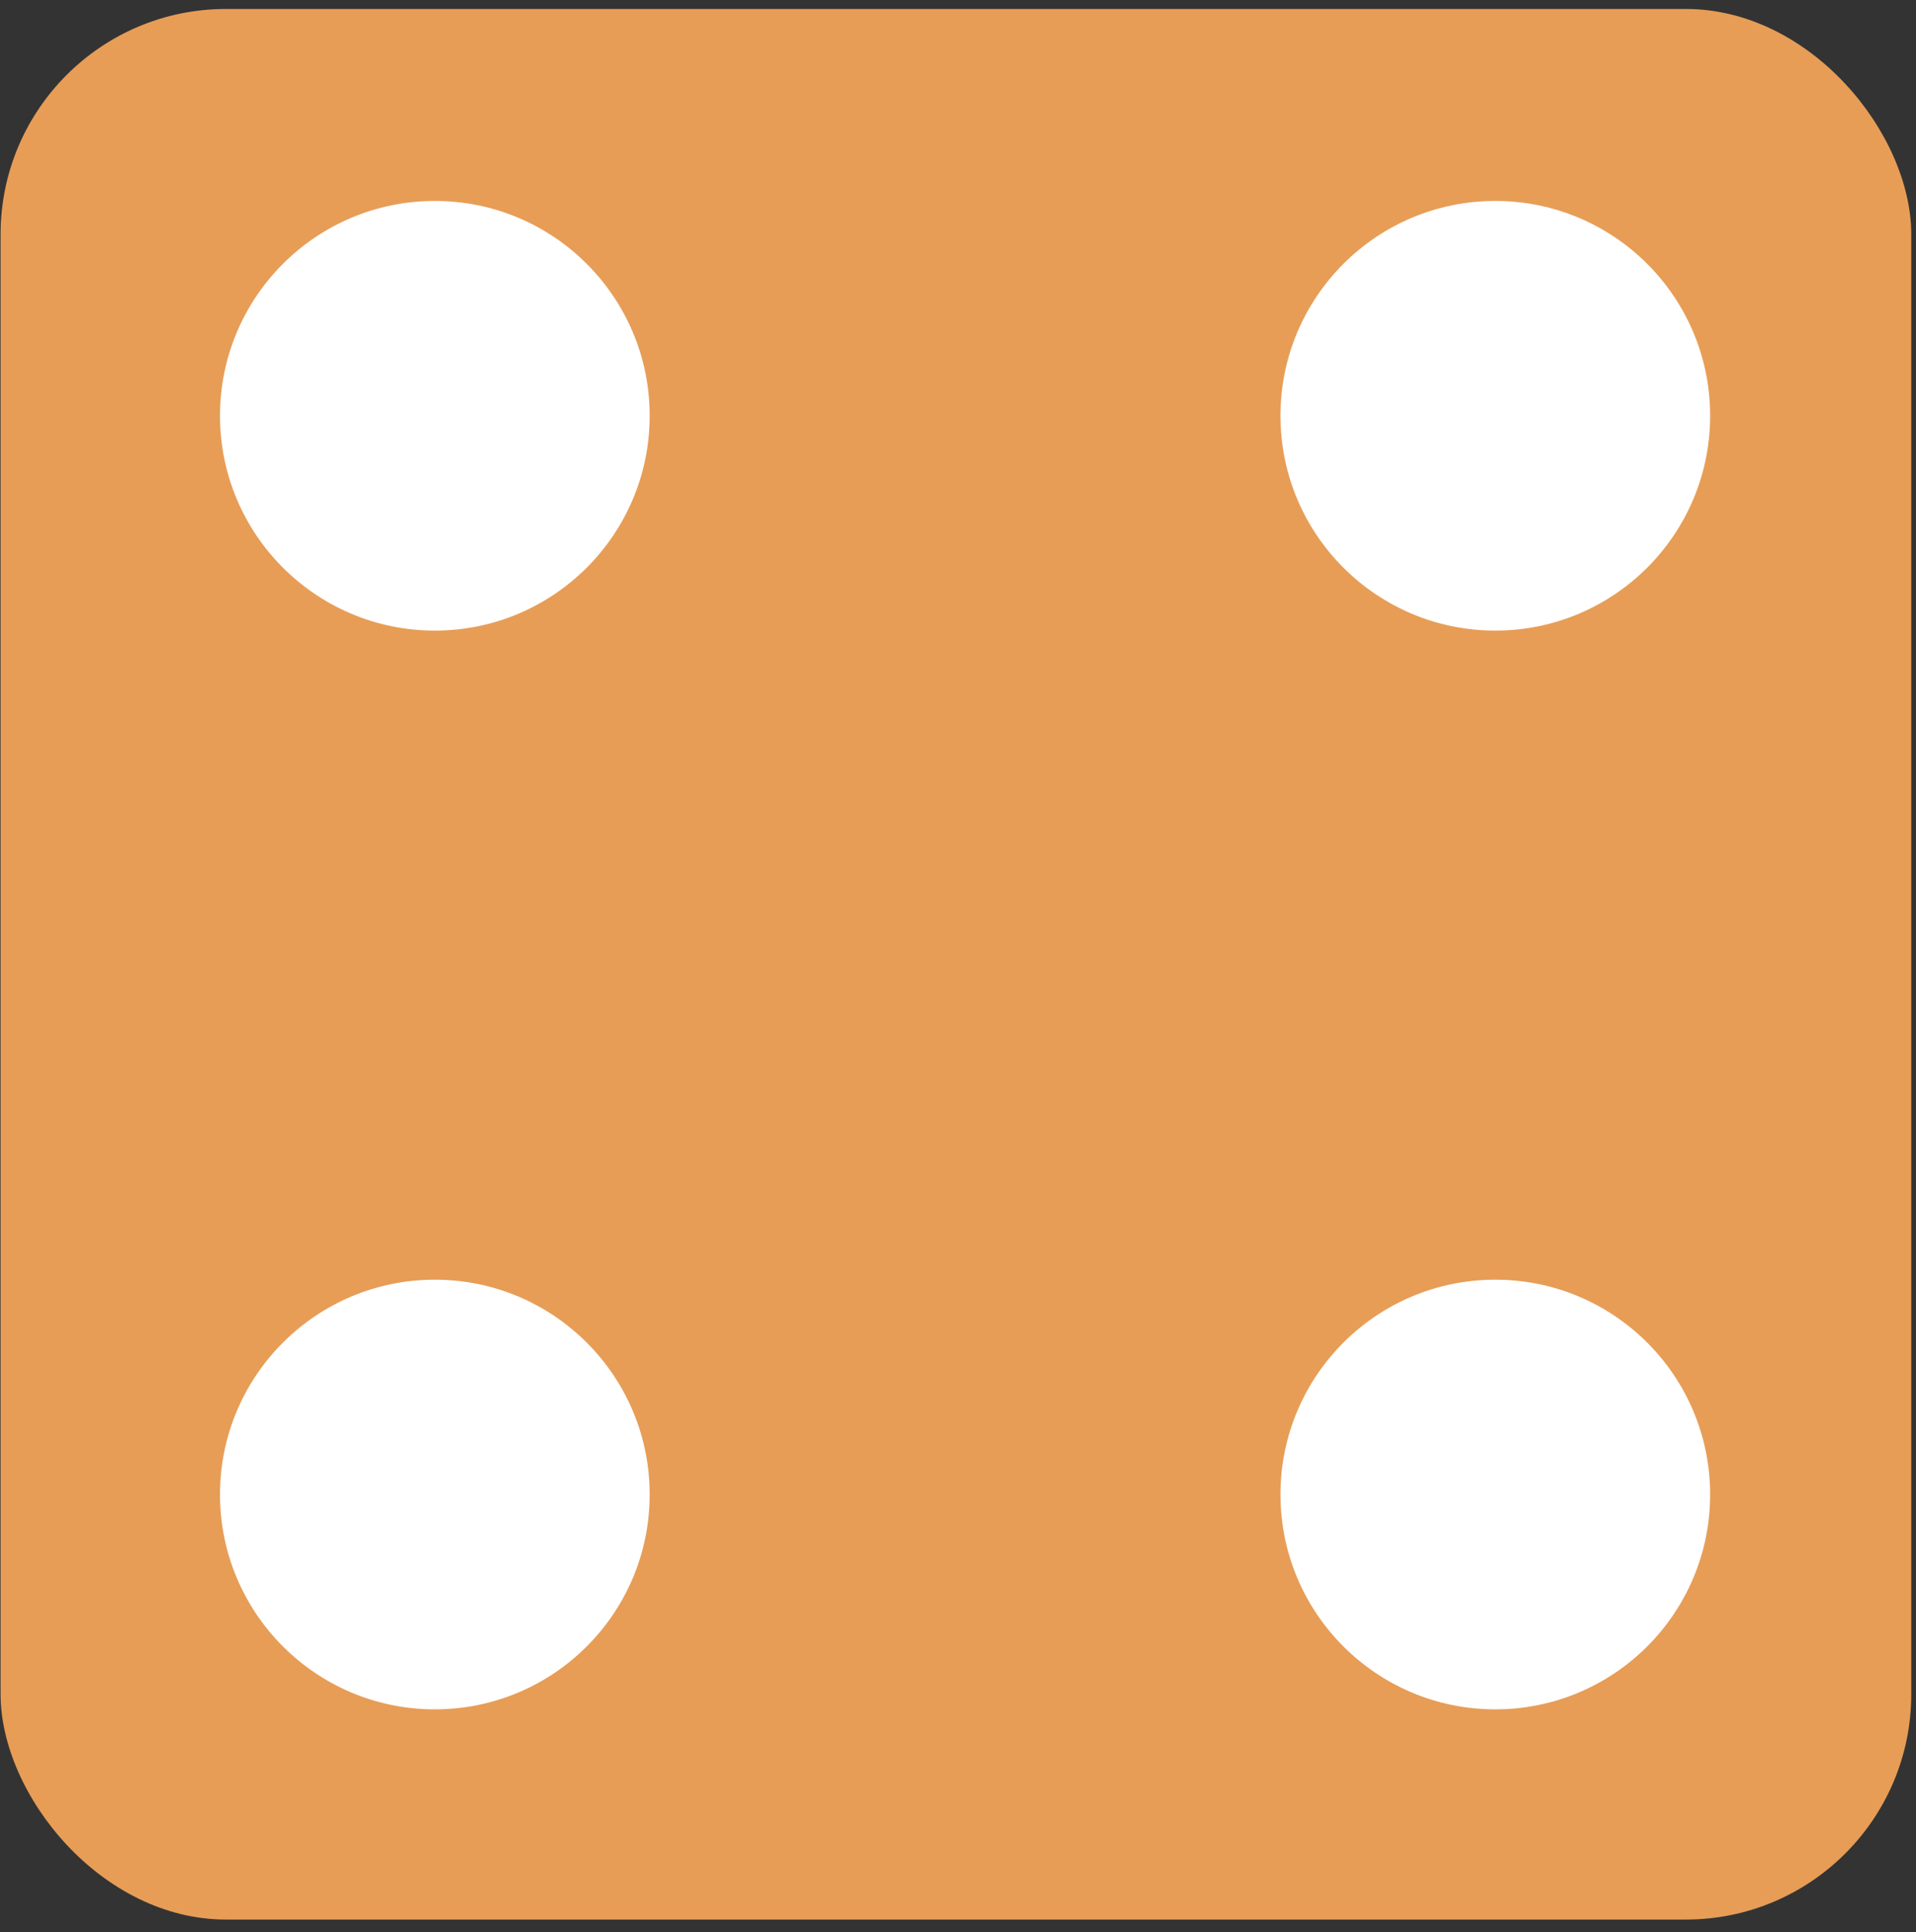 <svg width="119" height="120" viewBox="0 0 119 120" fill="none" xmlns="http://www.w3.org/2000/svg">
<rect x="0" y="0" width="119" height="120" fill="#333333" stroke="none"/>
<rect x="0.036" y="0.557" width="118.67" height="118.67" rx="14" fill="#E79D56"/>
<circle cx="27.007" cy="25.824" r="13.343" fill="white"/>
<circle cx="92.871" cy="25.824" r="13.343" fill="white"/>
<circle cx="92.871" cy="92.827" r="13.343" fill="white"/>
<circle cx="27.007" cy="92.827" r="13.343" fill="white"/>
</svg>
